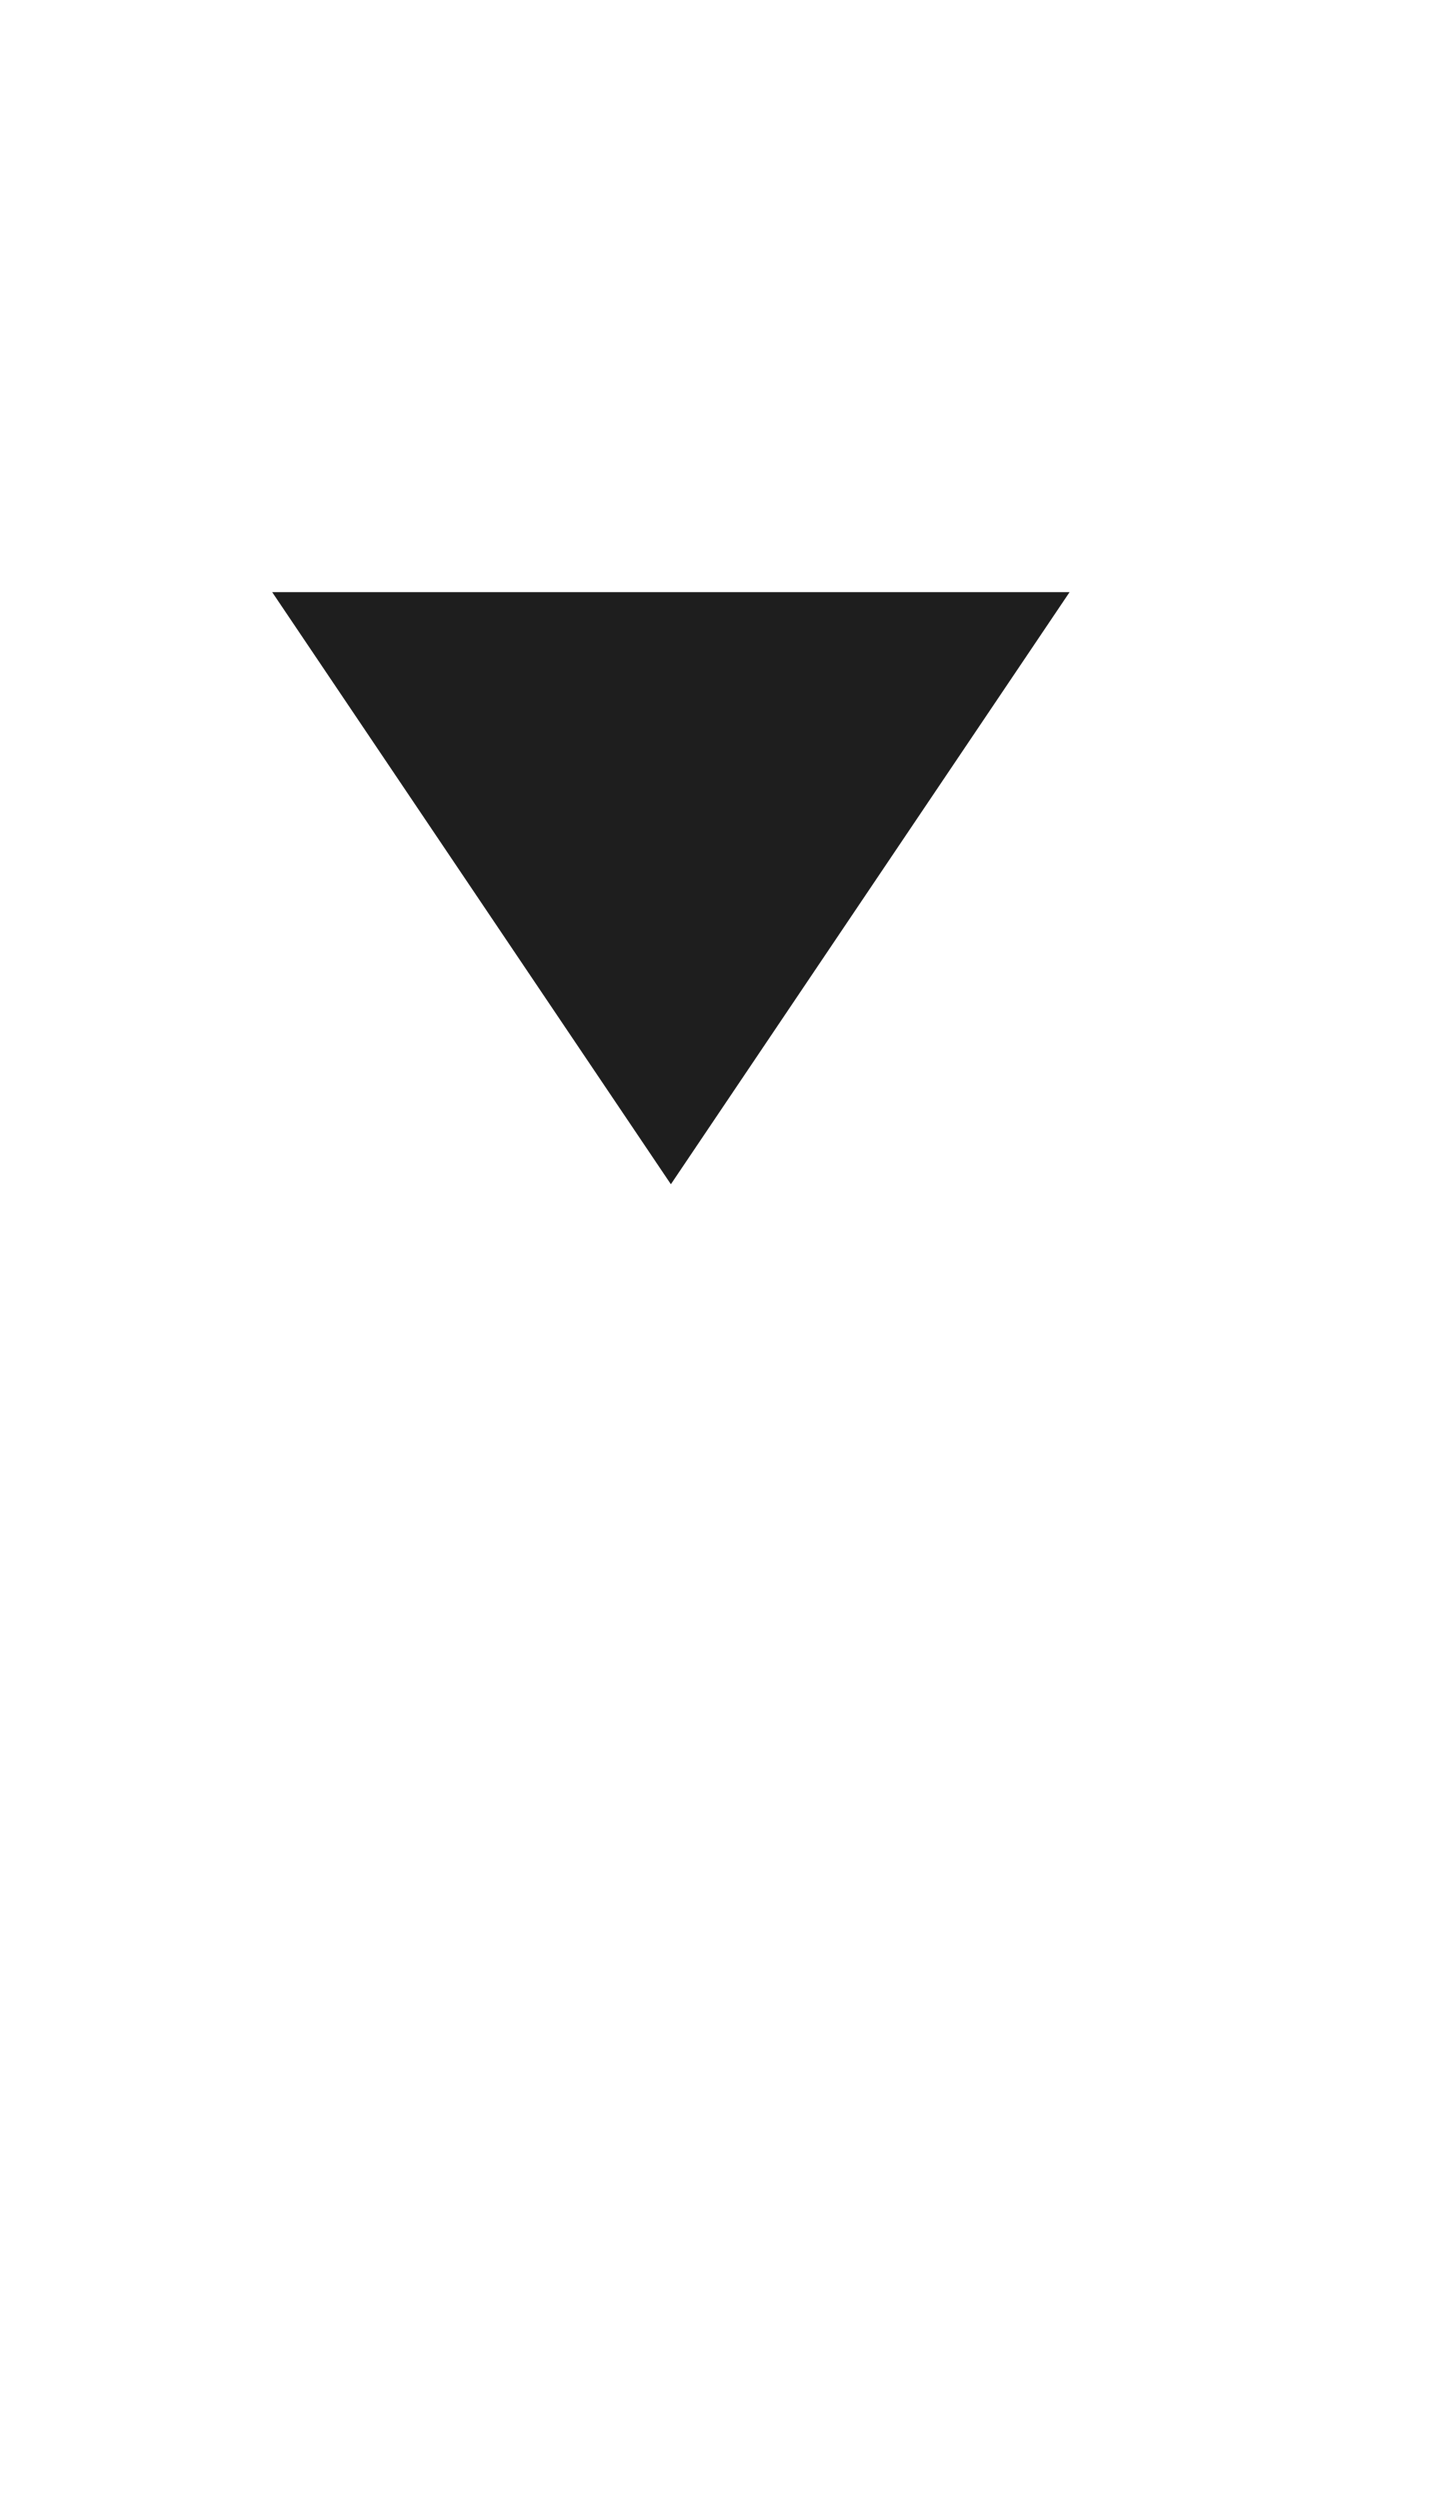 <svg width="55" height="95" viewBox="0 0 55 95" fill="none" xmlns="http://www.w3.org/2000/svg">
<g id="dropdown">
<path id="Polygon 1" d="M25.5 45L10.345 22.5L40.655 22.5L25.5 45Z" fill="#1E1E1E"/>
</g>
</svg>
